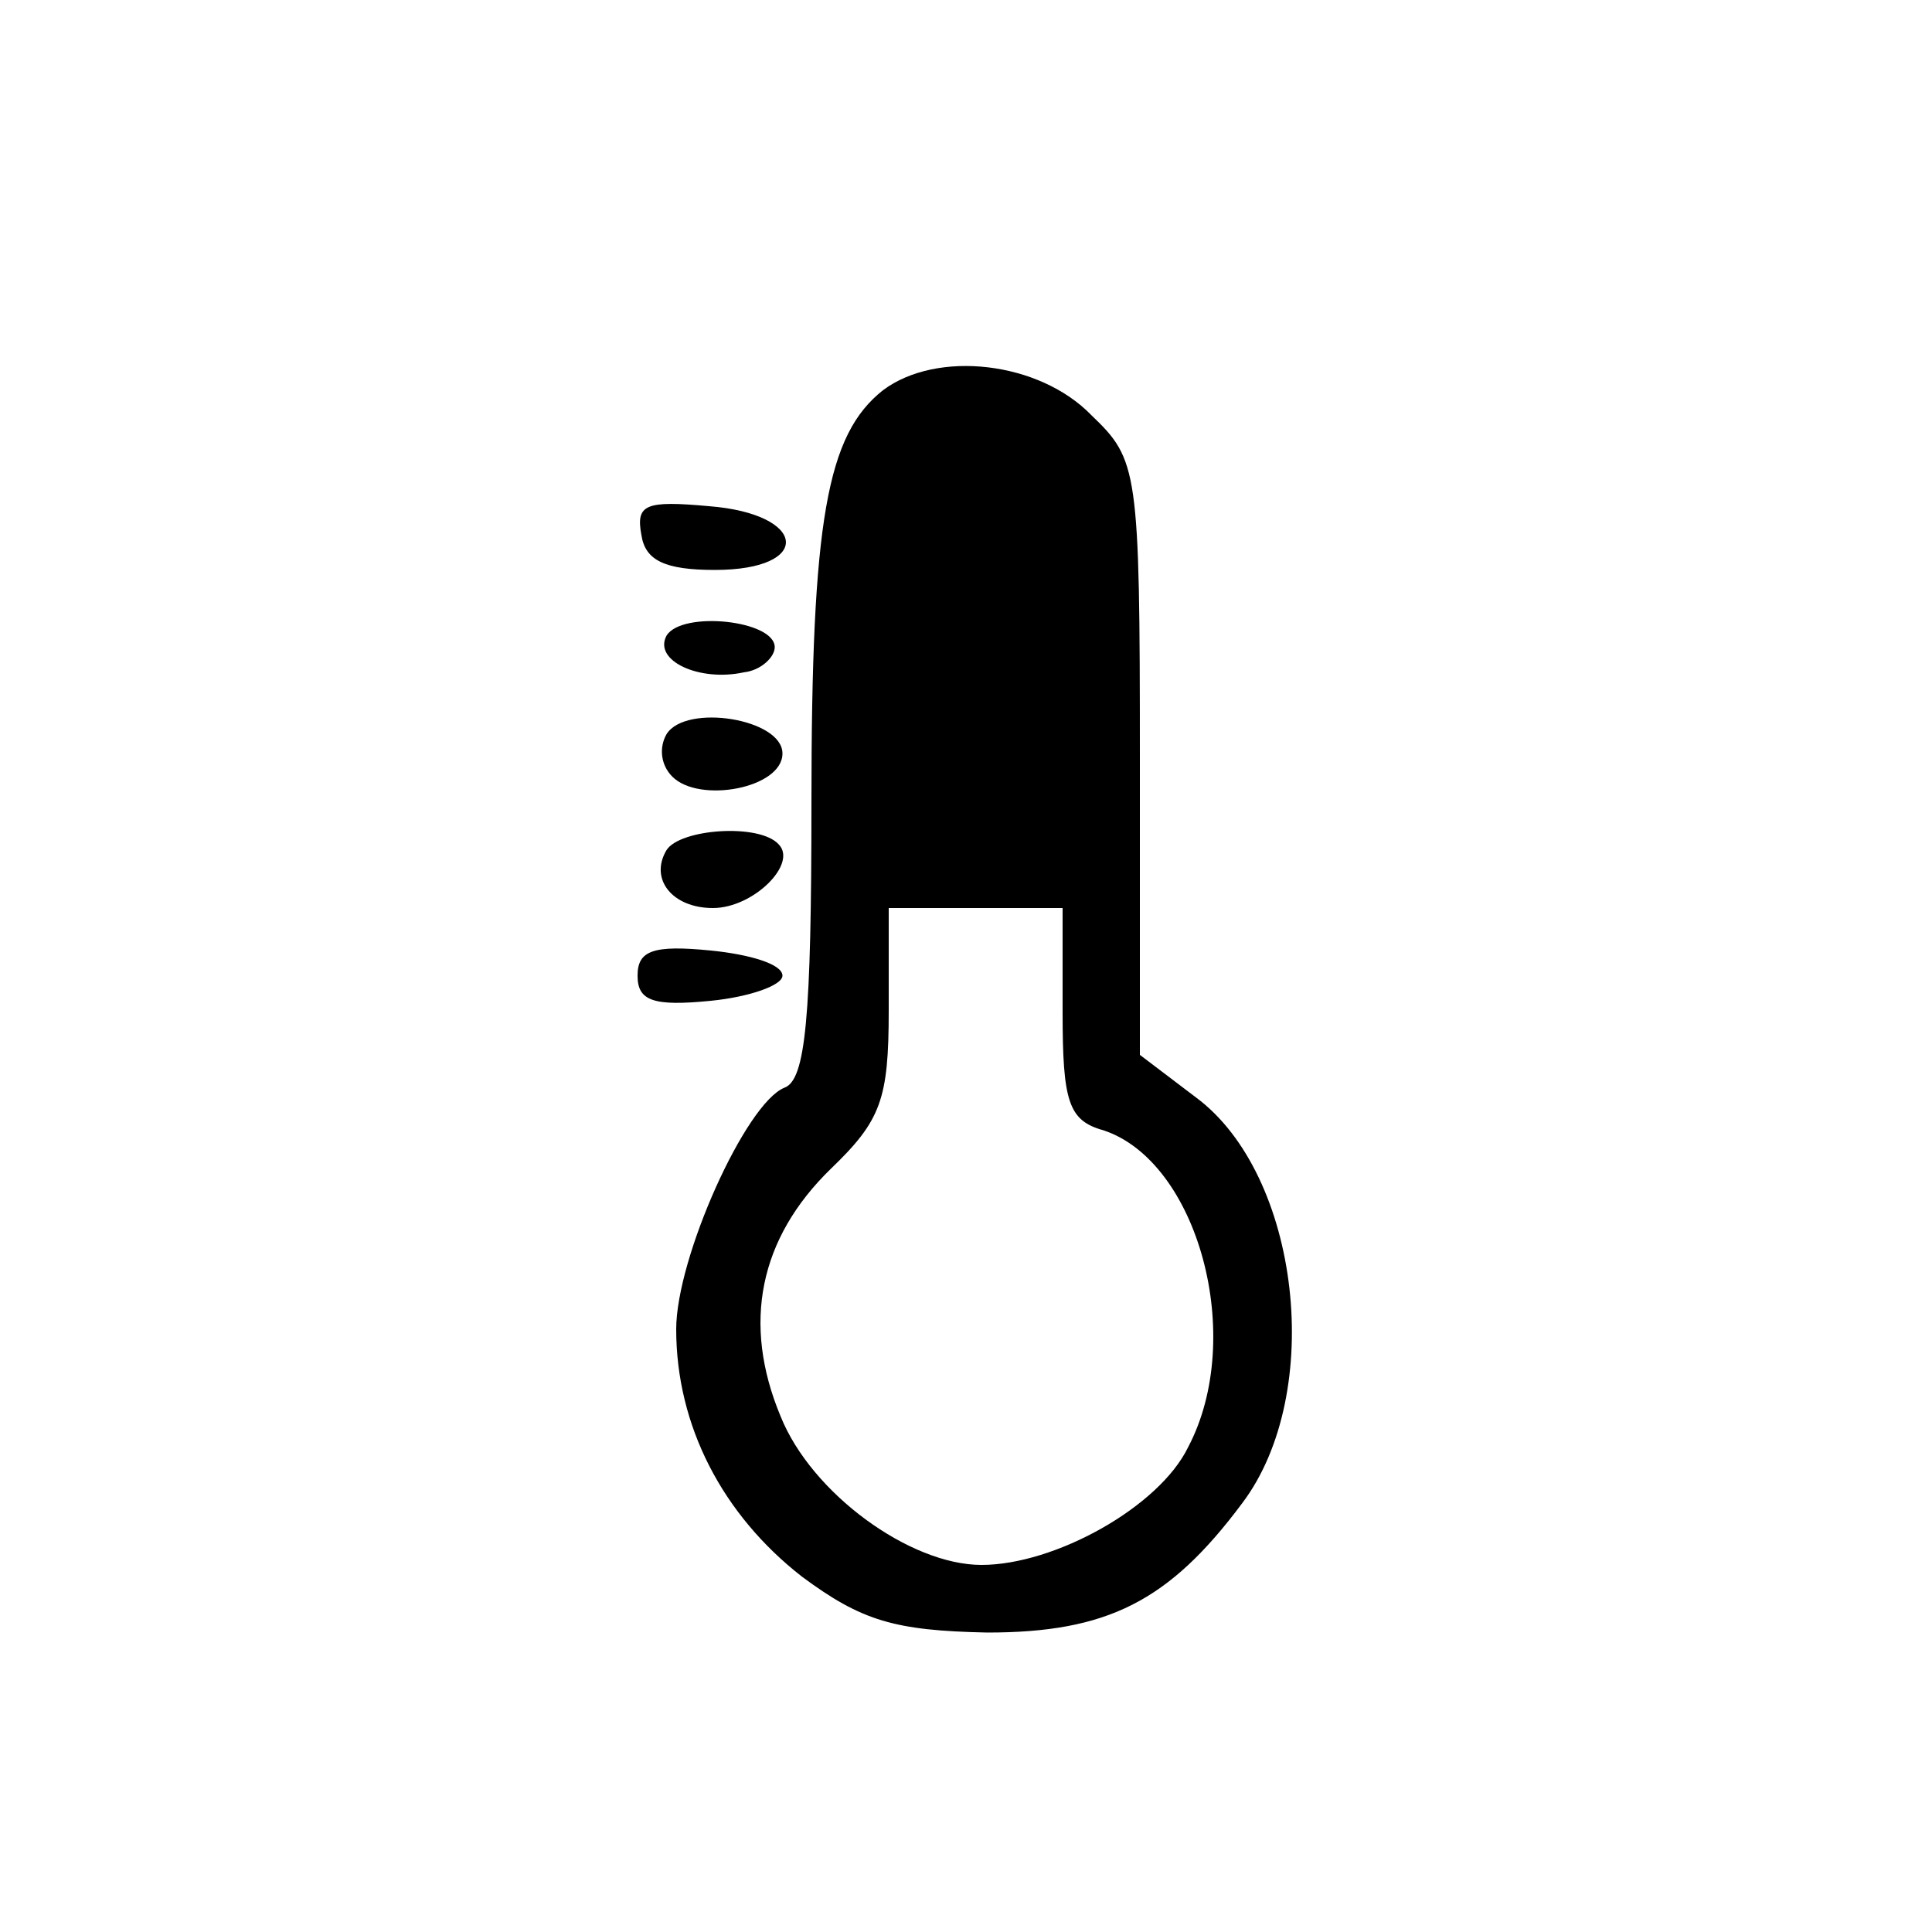 <?xml version="1.0" standalone="no"?>
<!DOCTYPE svg PUBLIC "-//W3C//DTD SVG 20010904//EN"
 "http://www.w3.org/TR/2001/REC-SVG-20010904/DTD/svg10.dtd">
<svg version="1.0" xmlns="http://www.w3.org/2000/svg"
 width="100pt" height="100pt" viewBox="0 0 100 100"
 preserveAspectRatio="xMidYMid meet">

<g transform="translate(0,100) scale(0.1,-0.1)"
fill="#000000" stroke="none">
<path d="M457 798 c-29 -23 -37 -67 -37 -213 0 -112 -3 -144 -14 -148 -20 -8
-56 -88 -56 -125 0 -50 24 -96 65 -128 31 -23 48 -28 96 -29 62 0 94 16 132
67 43 57 30 170 -24 210 l-29 22 0 153 c0 150 -1 155 -25 178 -27 28 -80 34
-108 13z m93 -322 c0 -46 3 -56 21 -61 49 -16 74 -107 44 -164 -15 -31 -69
-61 -107 -61 -37 0 -88 37 -104 77 -20 48 -11 92 26 128 26 25 30 36 30 82 l0
53 45 0 45 0 0 -54z"/>
<path d="M332 723 c2 -13 12 -18 38 -18 51 0 48 29 -3 33 -33 3 -38 1 -35 -15z"/>
<path d="M345 671 c-7 -13 17 -24 40 -19 9 1 16 8 16 13 0 14 -48 19 -56 6z"/>
<path d="M345 620 c-4 -7 -3 -16 3 -22 14 -14 57 -6 57 12 0 18 -50 26 -60 10z"/>
<path d="M345 560 c-9 -15 3 -30 24 -30 21 0 44 23 34 33 -10 11 -51 8 -58 -3z"/>
<path d="M330 495 c0 -13 8 -16 38 -13 20 2 37 8 37 13 0 6 -17 11 -37 13 -30
3 -38 0 -38 -13z"/>
</g>
</svg>

